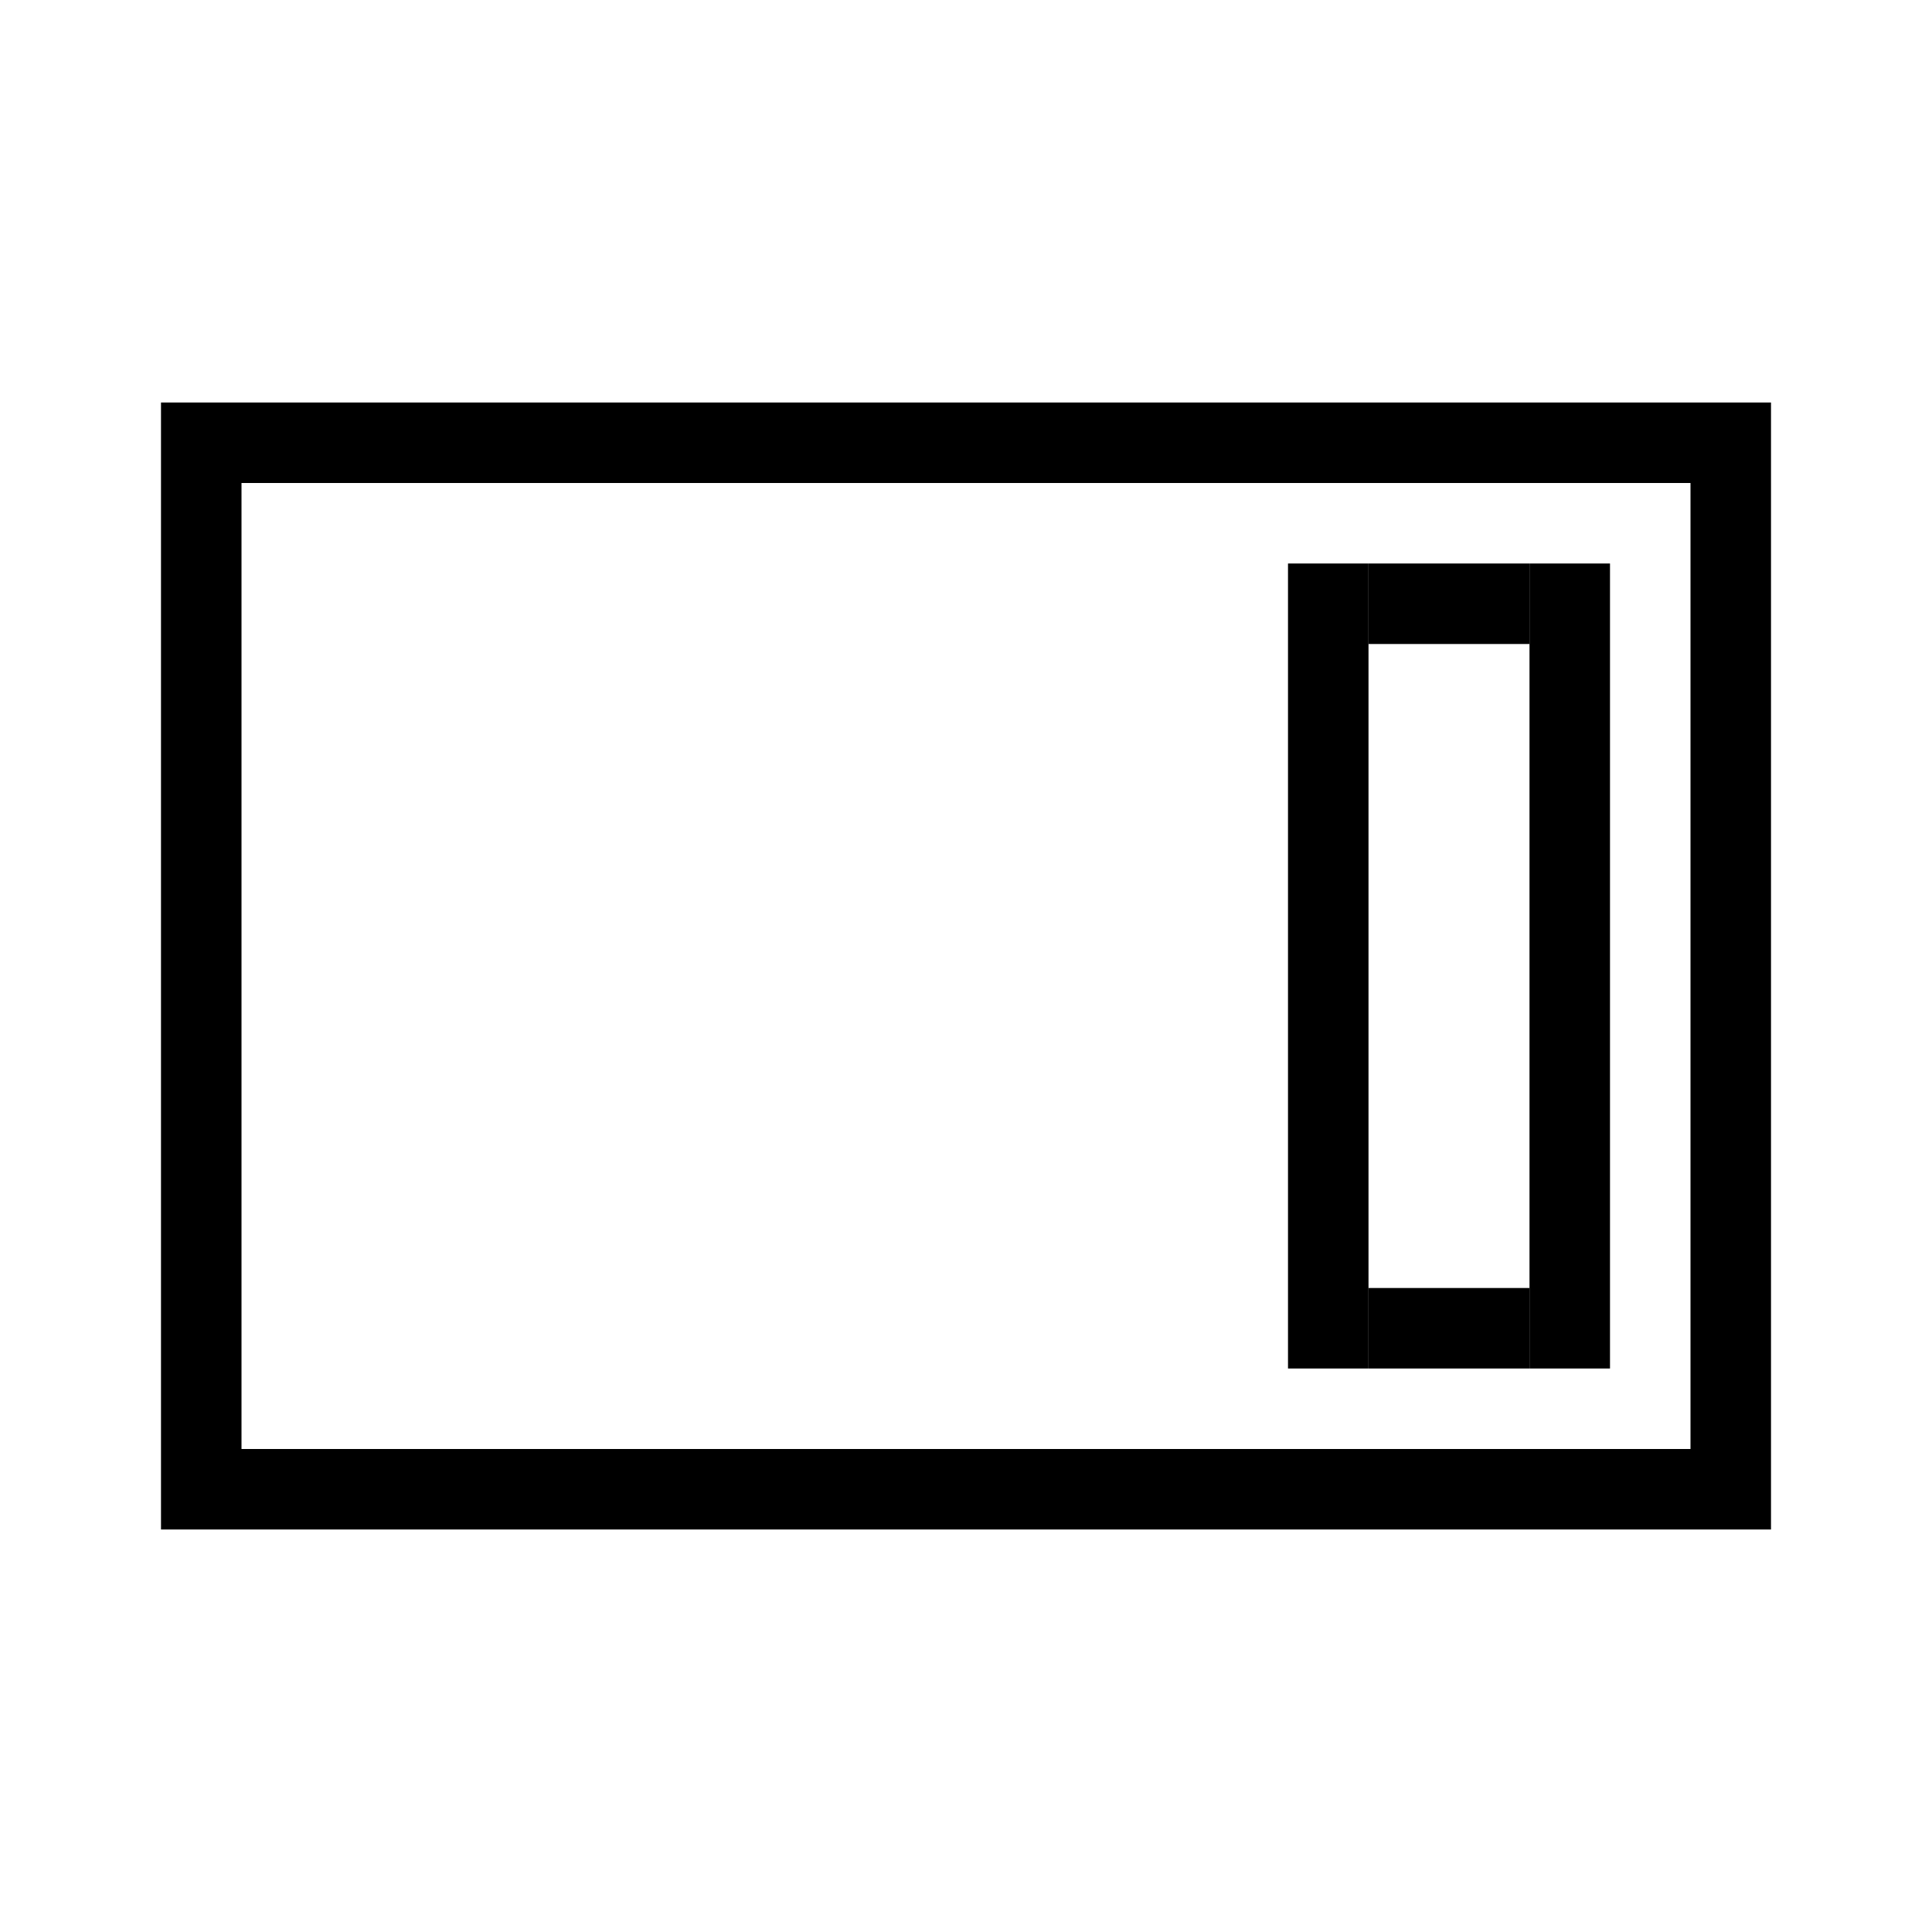 <svg width="24" height="24" viewBox="0 0 24 24" fill="none" xmlns="http://www.w3.org/2000/svg">
<rect x="2" y="5" width="20" height="1" fill="currentColor"/>
<rect x="2" y="18" width="20" height="1" fill="currentColor"/>
<rect x="2" y="6" width="1" height="12" fill="currentColor"/>
<rect x="21" y="6" width="1" height="12" fill="currentColor"/>
<rect x="16" y="7" width="1" height="10" fill="currentColor"/>
<rect x="19" y="7" width="1" height="10" fill="currentColor"/>
<rect x="17" y="7" width="2" height="1" fill="currentColor"/>
<rect x="17" y="16" width="2" height="1" fill="currentColor"/>
</svg>
